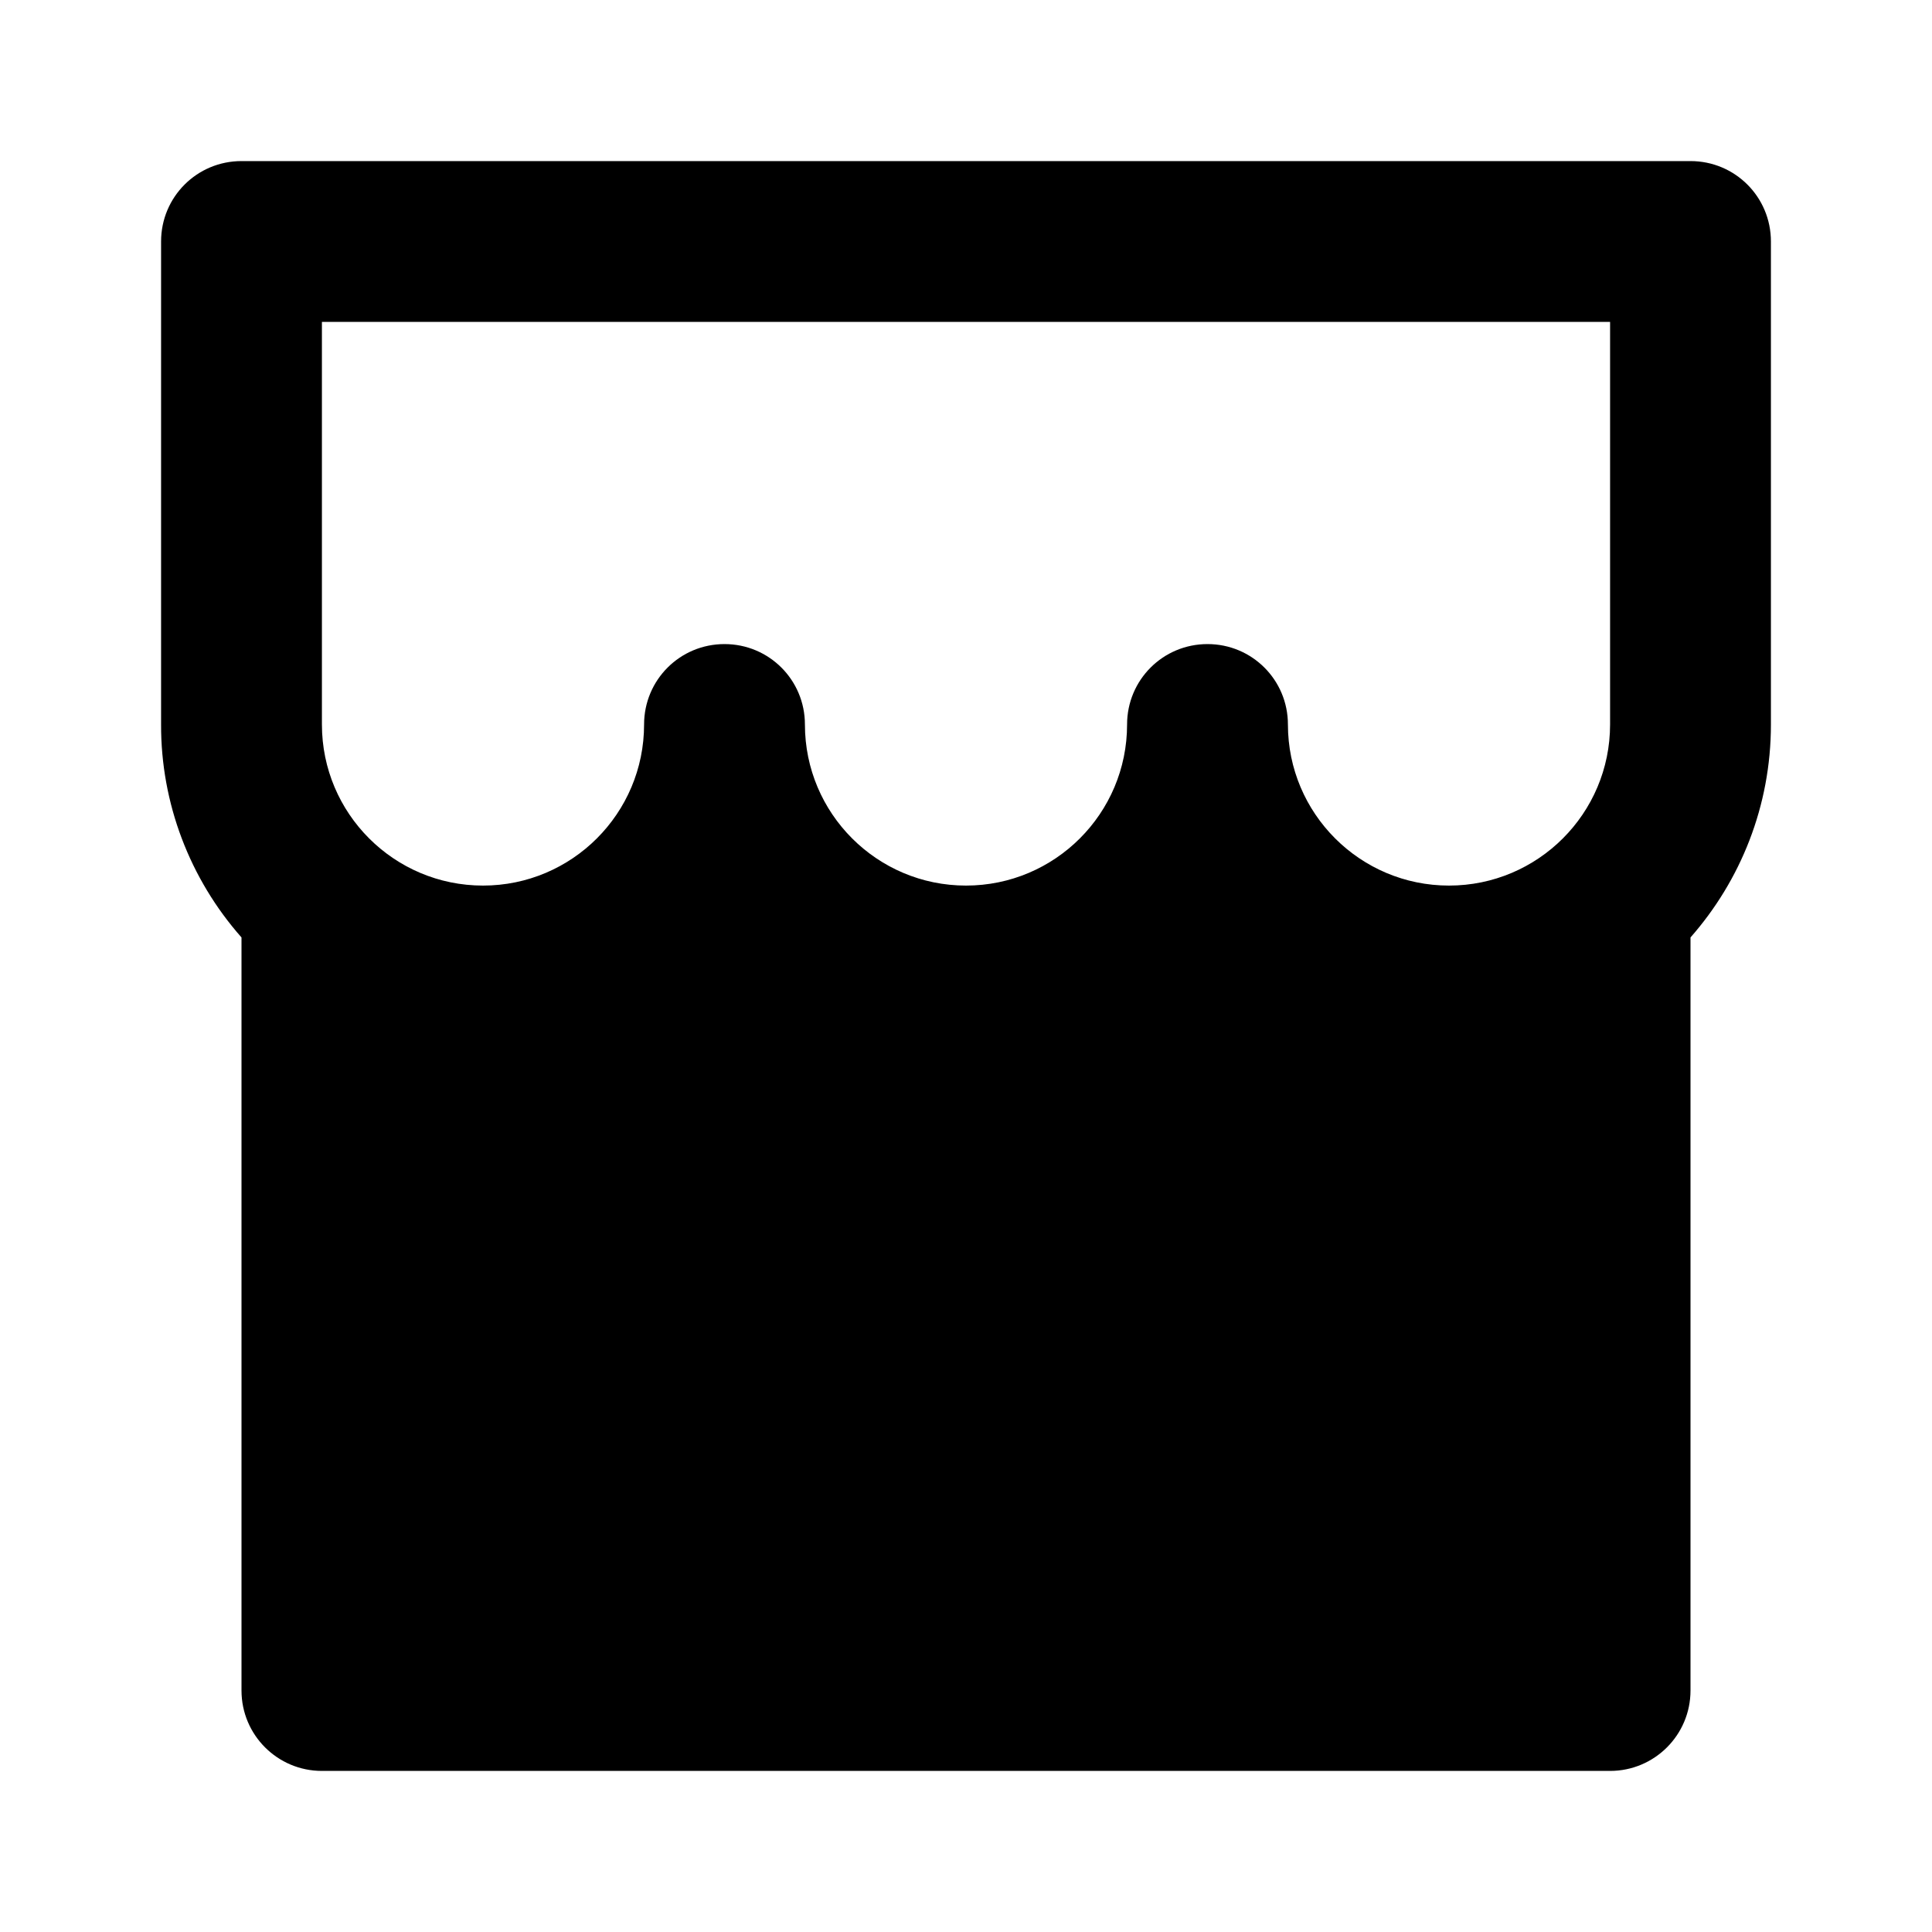 <?xml version="1.0" encoding="UTF-8"?>
<svg xmlns="http://www.w3.org/2000/svg" xmlns:xlink="http://www.w3.org/1999/xlink" width="32" height="32" viewBox="0 0 32 32" version="1.1">
<g id="surface1">
<path style=" stroke:none;fill-rule:nonzero;fill:rgb(0%,0%,0%);fill-opacity:1;" d="M 28 15.527 L 28 28 C 28 28.738 27.402 29.332 26.668 29.332 L 5.332 29.332 C 4.598 29.332 4 28.738 4 28 L 4 15.527 C 3.141 14.555 2.664 13.301 2.668 12 L 2.668 4 C 2.668 3.262 3.262 2.668 4 2.668 L 28 2.668 C 28.738 2.668 29.332 3.262 29.332 4 L 29.332 12 C 29.332 13.352 28.828 14.586 28 15.527 Z M 18.668 12 C 18.668 11.262 19.262 10.668 20 10.668 C 20.738 10.668 21.332 11.262 21.332 12 C 21.332 13.473 22.527 14.668 24 14.668 C 25.473 14.668 26.668 13.473 26.668 12 L 26.668 5.332 L 5.332 5.332 L 5.332 12 C 5.332 13.473 6.527 14.668 8 14.668 C 9.473 14.668 10.668 13.473 10.668 12 C 10.668 11.262 11.262 10.668 12 10.668 C 12.738 10.668 13.332 11.262 13.332 12 C 13.332 13.473 14.527 14.668 16 14.668 C 17.473 14.668 18.668 13.473 18.668 12 Z M 18.668 12 "/>
</g>
</svg>
